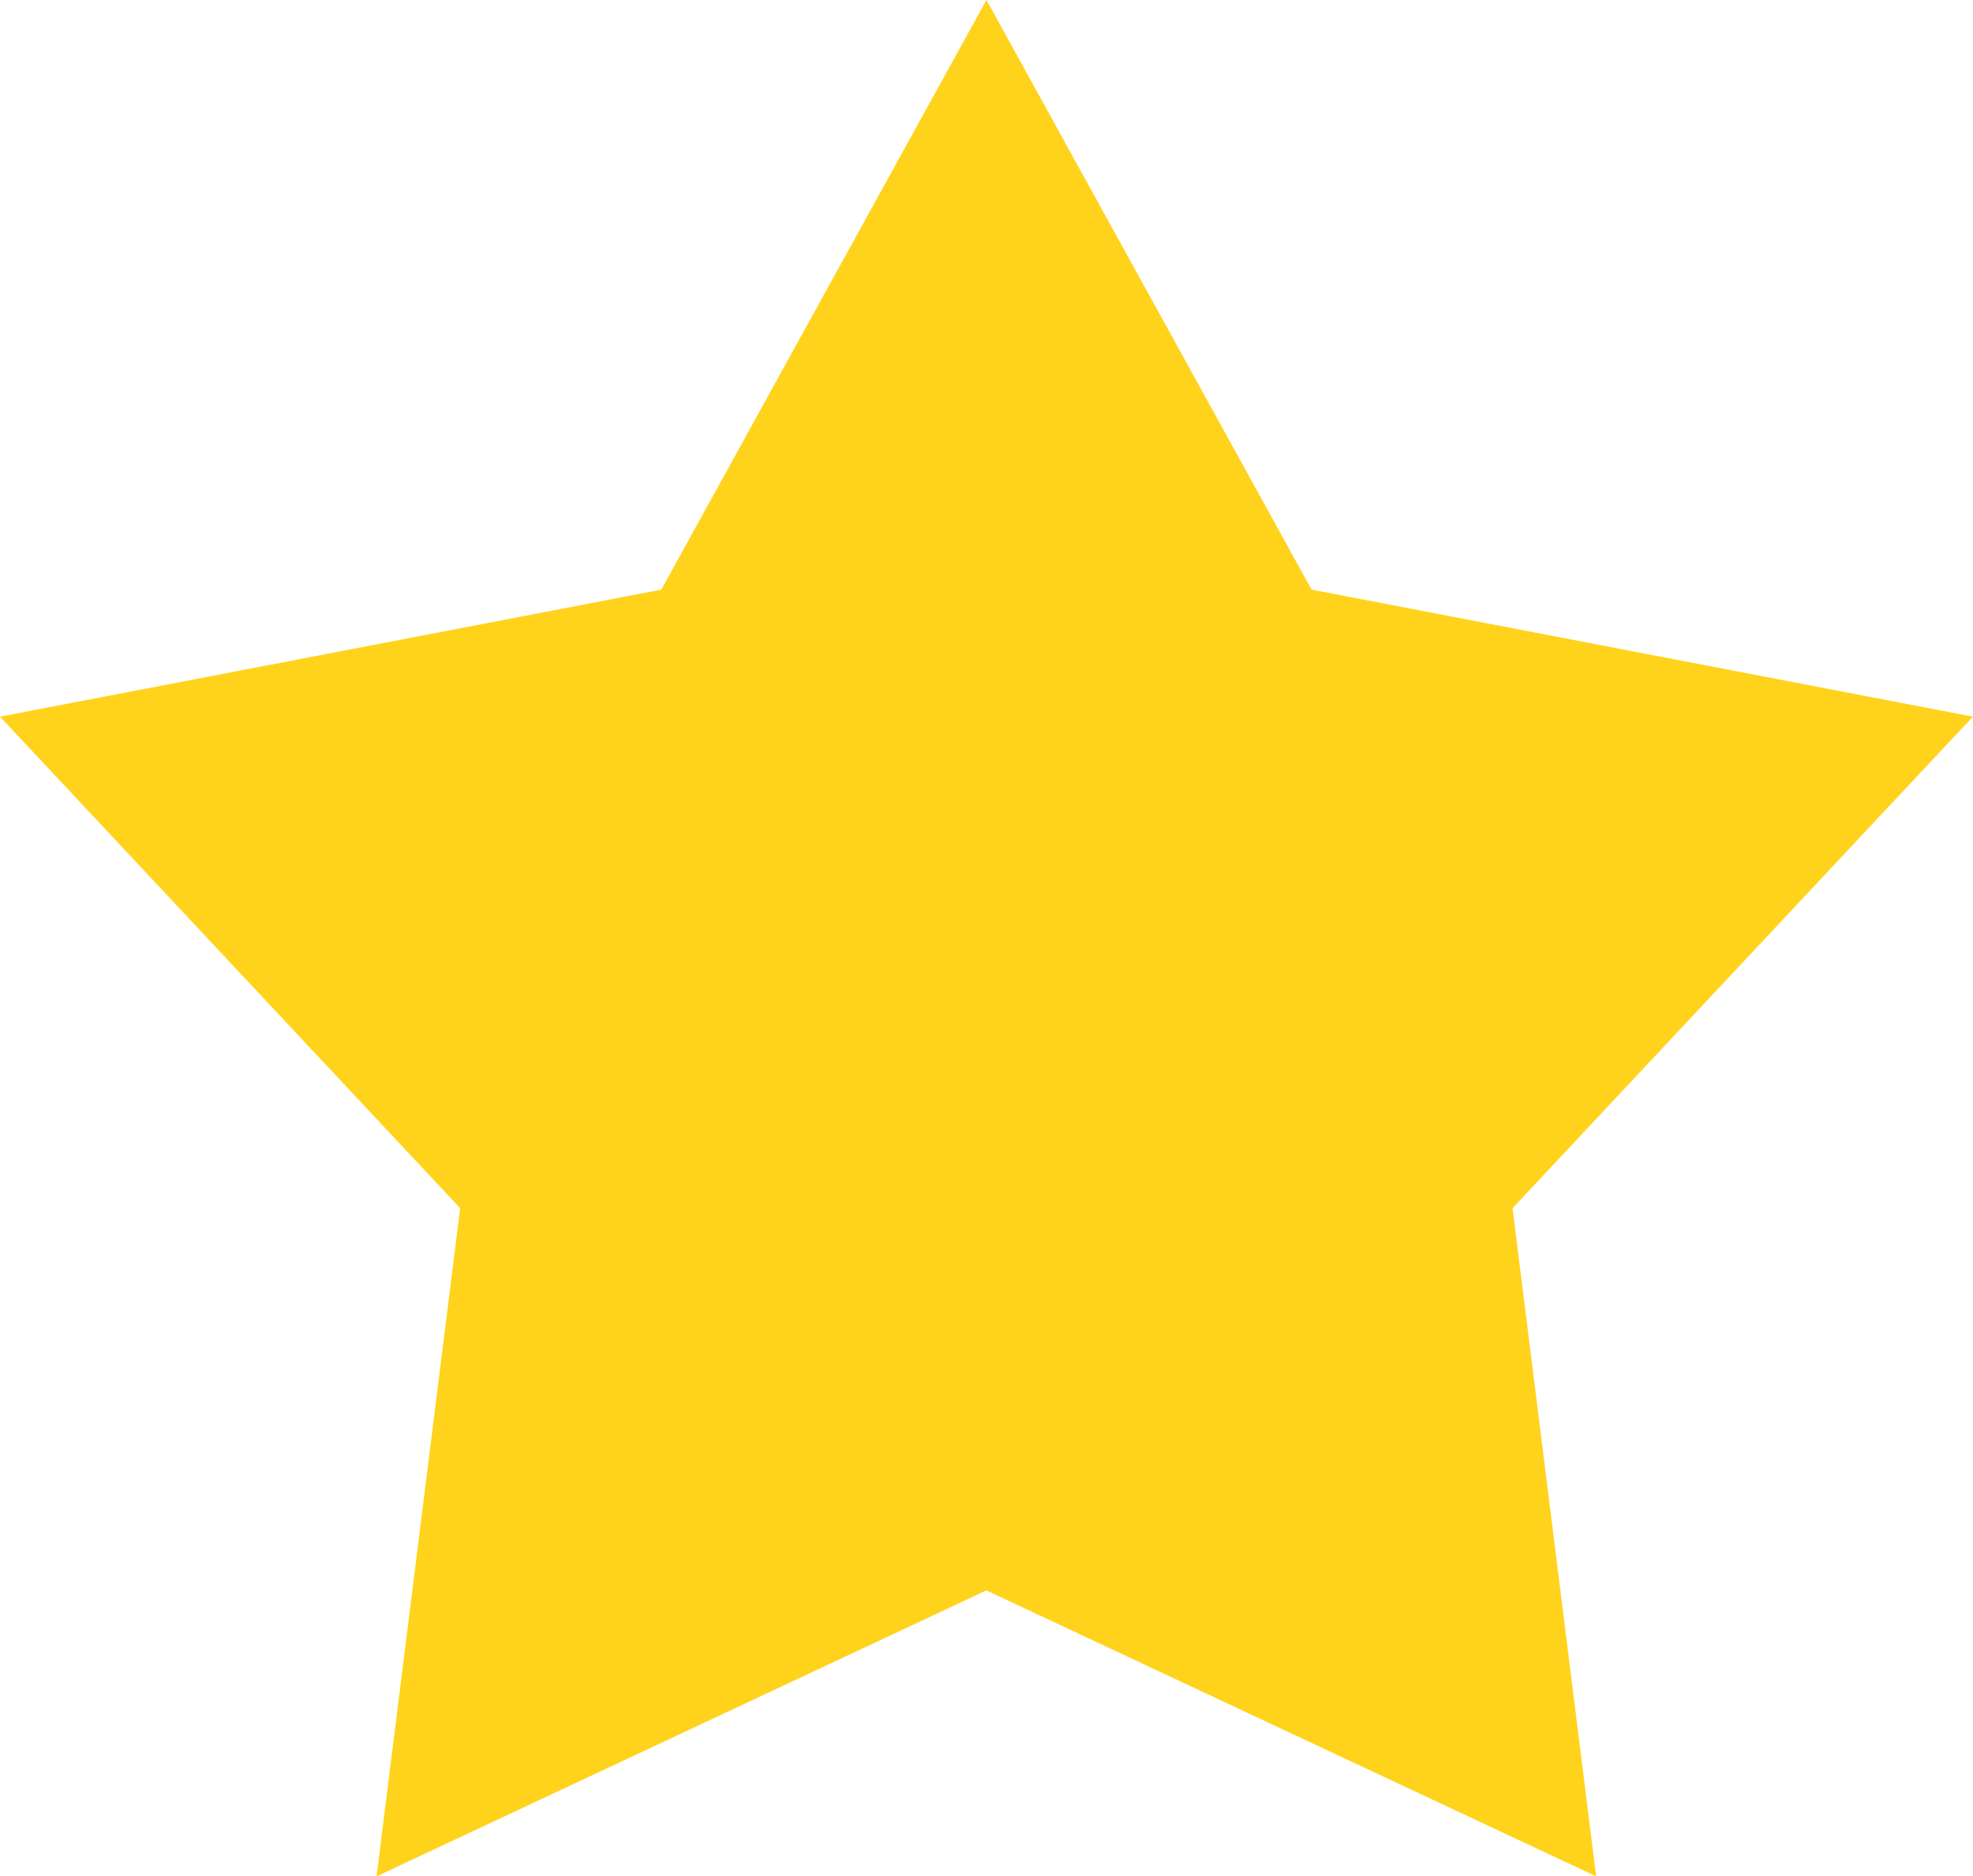 <svg xmlns="http://www.w3.org/2000/svg" width="21.031" height="20" viewBox="0 0 21.031 20">
  <defs>
    <style>
      .cls-1 {
        fill: #ffd31c;
        fill-rule: evenodd;
      }
    </style>
  </defs>
  <path id="Shape_2_copy_3" data-name="Shape 2 copy 3" class="cls-1" d="M881.515,232l3.466,6.285,7.049,1.354-4.907,5.239L888.014,252l-6.5-3.048-6.5,3.048,0.891-7.122L871,239.639l7.049-1.354L881.515,232" transform="translate(-871 -232)"/>
</svg>
